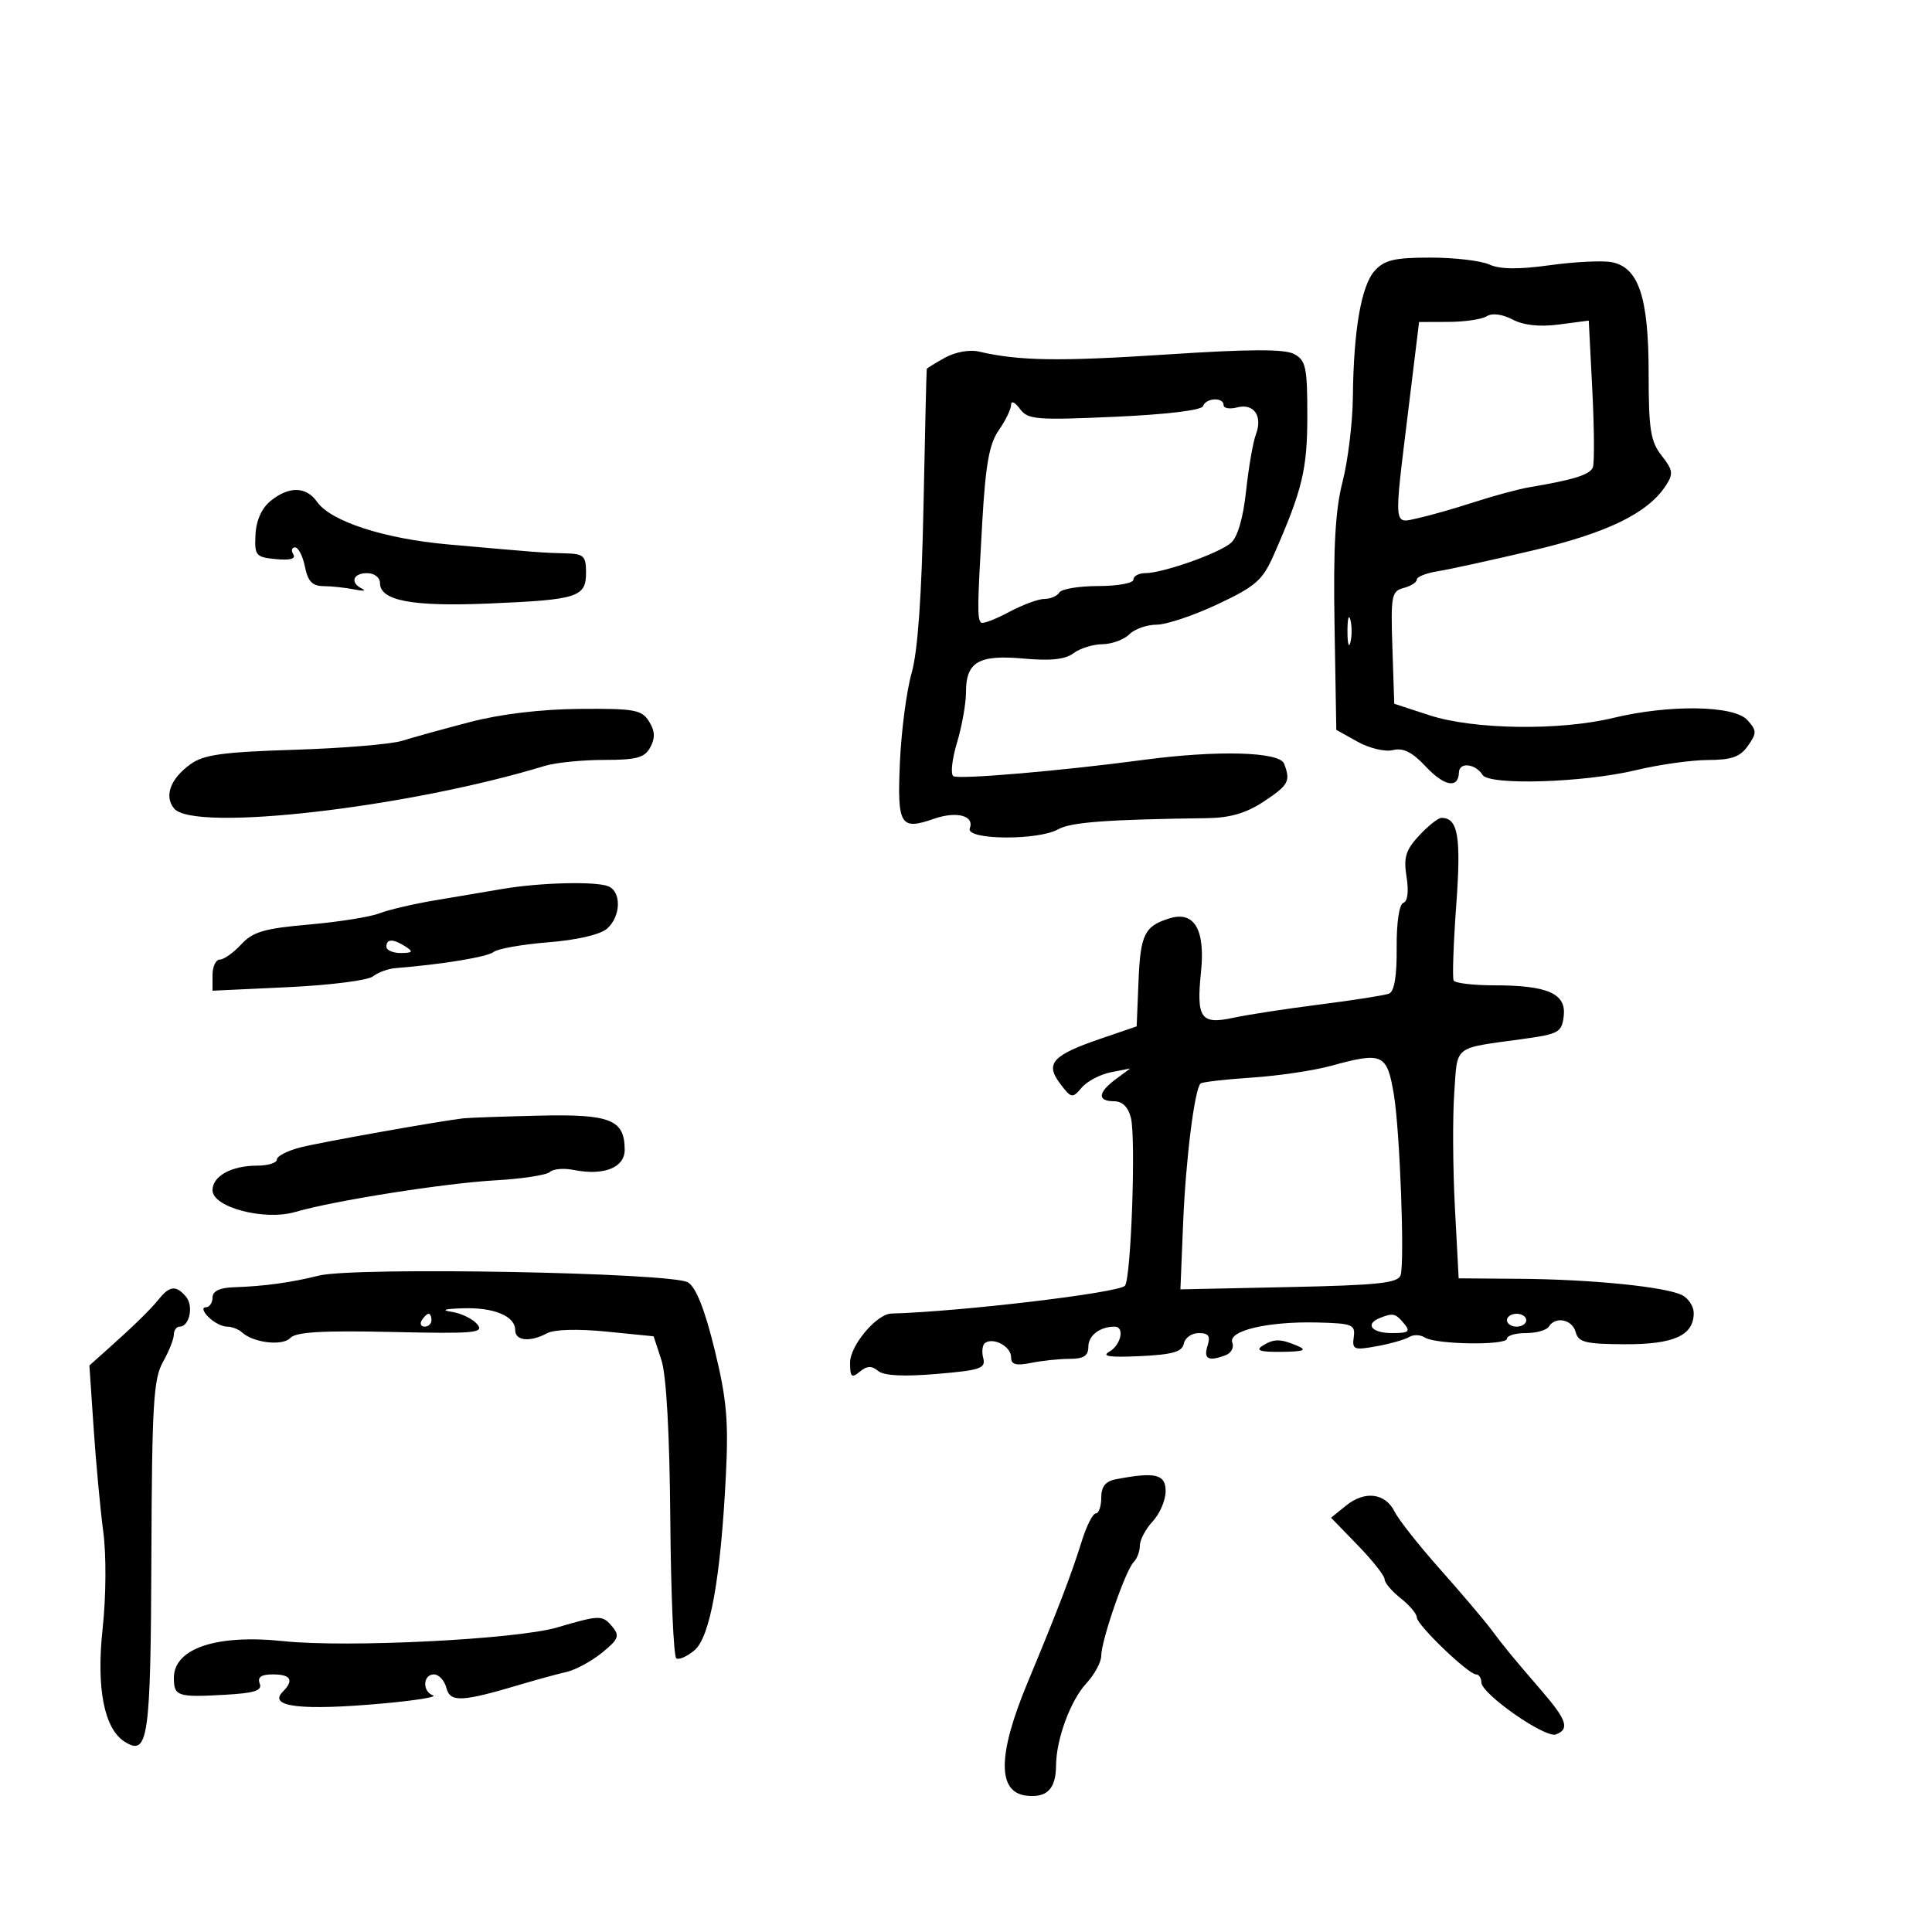 <svg xmlns="http://www.w3.org/2000/svg" width="300" height="300" viewBox="0 0 300 300" version="1.1">
	<path d="M 213.472 42.031 C 211.375 44.348, 210.179 51.260, 210.073 61.669 C 210.033 65.612, 209.314 71.518, 208.475 74.793 C 207.343 79.211, 207.020 84.949, 207.225 97.039 L 207.500 113.331 210.799 115.172 C 212.631 116.195, 215.076 116.774, 216.299 116.475 C 217.890 116.086, 219.296 116.788, 221.374 119.010 C 224.285 122.122, 226.462 122.504, 226.545 119.917 C 226.597 118.296, 229.119 118.580, 230.211 120.330 C 231.243 121.986, 245.955 121.530, 254 119.594 C 257.575 118.734, 262.612 118.023, 265.193 118.015 C 268.881 118.003, 270.216 117.530, 271.423 115.806 C 272.812 113.824, 272.802 113.439, 271.325 111.806 C 269.259 109.524, 259.252 109.367, 250.500 111.480 C 242.187 113.487, 228.819 113.297, 222 111.075 L 216.500 109.283 216.210 100.558 C 215.942 92.492, 216.074 91.794, 217.960 91.300 C 219.082 91.007, 220 90.418, 220 89.993 C 220 89.567, 221.463 88.987, 223.250 88.704 C 225.037 88.420, 231.675 86.968, 238 85.477 C 249.611 82.740, 255.860 79.694, 258.666 75.407 C 259.865 73.574, 259.785 72.996, 258.018 70.749 C 256.294 68.558, 256 66.700, 256 57.993 C 256 46.162, 254.457 41.512, 250.264 40.710 C 248.829 40.436, 244.501 40.649, 240.645 41.183 C 235.797 41.855, 232.906 41.822, 231.270 41.077 C 229.970 40.485, 225.847 40, 222.108 40 C 216.545 40, 214.976 40.369, 213.472 42.031 M 230.866 49.104 C 230.115 49.580, 227.442 49.976, 224.927 49.985 L 220.354 50 218.674 63.750 C 216.414 82.243, 216.327 81.307, 220.232 80.449 C 222.010 80.059, 225.948 78.934, 228.982 77.949 C 232.017 76.965, 235.850 75.933, 237.500 75.656 C 244.376 74.502, 246.898 73.709, 247.337 72.563 C 247.593 71.897, 247.555 66.498, 247.252 60.567 L 246.702 49.782 242.101 50.385 C 239.069 50.783, 236.602 50.520, 234.866 49.614 C 233.259 48.775, 231.699 48.576, 230.866 49.104 M 146.750 55.535 C 145.238 56.376, 143.959 57.162, 143.909 57.282 C 143.859 57.402, 143.631 66.950, 143.402 78.500 C 143.124 92.526, 142.512 101.161, 141.559 104.500 C 140.773 107.250, 139.955 113.482, 139.740 118.348 C 139.305 128.165, 139.787 128.967, 145.016 127.144 C 148.551 125.912, 151.346 126.656, 150.589 128.629 C 149.896 130.433, 161.157 130.549, 164.316 128.770 C 166.272 127.668, 171.847 127.252, 187.470 127.041 C 191.018 126.993, 193.523 126.258, 196.220 124.473 C 200.108 121.900, 200.434 121.295, 199.393 118.582 C 198.678 116.719, 189 116.463, 177.500 118.002 C 164.895 119.689, 148.904 121.059, 148.041 120.525 C 147.576 120.238, 147.826 117.905, 148.597 115.342 C 149.369 112.779, 150 109.234, 150 107.464 C 150 102.773, 151.972 101.629, 158.963 102.263 C 163.140 102.642, 165.424 102.396, 166.695 101.432 C 167.688 100.679, 169.705 100.049, 171.179 100.032 C 172.652 100.014, 174.532 99.325, 175.357 98.500 C 176.182 97.675, 178.091 97, 179.599 97 C 181.108 97, 185.376 95.569, 189.084 93.820 C 195.039 91.012, 196.061 90.106, 197.833 86.070 C 202.251 76.005, 203 72.879, 203 64.515 C 203 57.030, 202.768 55.946, 200.953 54.975 C 199.466 54.179, 194.032 54.199, 181.072 55.050 C 164.437 56.142, 158.197 56.043, 152 54.591 C 150.567 54.256, 148.327 54.658, 146.750 55.535 M 157 62.849 C 157 63.527, 156.144 65.300, 155.098 66.790 C 153.621 68.893, 153.046 72.075, 152.529 81 C 151.755 94.351, 151.735 96.068, 152.339 96.672 C 152.585 96.918, 154.515 96.192, 156.628 95.059 C 158.741 93.927, 161.238 93, 162.176 93 C 163.114 93, 164.160 92.550, 164.500 92 C 164.840 91.450, 167.566 91, 170.559 91 C 173.552 91, 176 90.550, 176 90 C 176 89.450, 176.820 89, 177.822 89 C 180.544 89, 189.265 85.927, 191.139 84.307 C 192.174 83.413, 193.041 80.439, 193.490 76.244 C 193.882 72.589, 194.567 68.639, 195.013 67.466 C 196.102 64.601, 194.704 62.583, 192.102 63.263 C 190.946 63.565, 190 63.405, 190 62.906 C 190 61.635, 187.243 61.770, 186.812 63.063 C 186.600 63.701, 181.117 64.363, 173.081 64.720 C 160.827 65.265, 159.590 65.160, 158.352 63.466 C 157.608 62.450, 157 62.172, 157 62.849 M 42.033 77.772 C 40.635 78.904, 39.782 80.800, 39.672 83.022 C 39.511 86.278, 39.714 86.520, 42.853 86.821 C 45.047 87.031, 45.977 86.772, 45.544 86.071 C 45.180 85.482, 45.302 85, 45.816 85 C 46.330 85, 47.020 86.350, 47.350 88 C 47.804 90.272, 48.502 91.003, 50.225 91.014 C 51.476 91.021, 53.625 91.251, 55 91.525 C 56.375 91.798, 56.938 91.755, 56.250 91.428 C 54.311 90.506, 54.776 89, 57 89 C 58.126 89, 59 89.667, 59 90.525 C 59 93.284, 64.002 94.222, 76 93.712 C 89.745 93.129, 91 92.725, 91 88.893 C 91 86.312, 90.650 85.992, 87.750 85.923 C 84.303 85.841, 83.579 85.786, 69.500 84.529 C 59.642 83.649, 51.355 80.952, 49.242 77.935 C 47.553 75.524, 44.884 75.463, 42.033 77.772 M 209.232 98 C 209.232 99.925, 209.438 100.713, 209.689 99.750 C 209.941 98.787, 209.941 97.213, 209.689 96.250 C 209.438 95.287, 209.232 96.075, 209.232 98 M 73 112.113 C 68.875 113.190, 64.122 114.503, 62.437 115.032 C 60.753 115.561, 53.231 116.187, 45.722 116.424 C 34.558 116.775, 31.613 117.186, 29.560 118.677 C 26.448 120.937, 25.457 123.640, 27.040 125.548 C 30.101 129.236, 63.261 125.425, 84.571 118.935 C 86.260 118.421, 90.407 118, 93.786 118 C 98.882 118, 100.110 117.663, 100.988 116.023 C 101.759 114.582, 101.703 113.498, 100.782 112.023 C 99.652 110.213, 98.519 110.008, 90.009 110.077 C 84.023 110.126, 77.722 110.880, 73 112.113 M 220.363 129.742 C 218.270 132.001, 217.925 133.132, 218.409 136.159 C 218.771 138.418, 218.578 139.974, 217.910 140.197 C 217.266 140.411, 216.843 143.259, 216.874 147.187 C 216.908 151.610, 216.508 153.975, 215.673 154.295 C 214.985 154.559, 210.165 155.315, 204.961 155.975 C 199.758 156.635, 193.713 157.563, 191.528 158.037 C 186.449 159.140, 185.746 158.137, 186.495 150.859 C 187.163 144.361, 185.442 141.426, 181.645 142.588 C 177.732 143.786, 177.088 145.070, 176.792 152.275 L 176.500 159.375 171 161.255 C 163.416 163.847, 162.246 165.125, 164.600 168.245 C 166.352 170.568, 166.509 170.598, 167.969 168.883 C 168.811 167.894, 170.850 166.821, 172.500 166.499 L 175.500 165.912 173.250 167.578 C 170.472 169.635, 170.364 171, 172.981 171 C 174.272 171, 175.186 171.891, 175.604 173.560 C 176.408 176.760, 175.623 198.710, 174.672 199.661 C 173.562 200.771, 149.139 203.671, 138.396 203.969 C 136.123 204.032, 132 208.935, 132 211.575 C 132 213.835, 132.230 214.054, 133.500 213 C 134.616 212.074, 135.346 212.042, 136.352 212.877 C 137.254 213.626, 140.276 213.782, 145.429 213.347 C 152.286 212.767, 153.099 212.486, 152.670 210.848 C 152.405 209.833, 152.555 208.775, 153.004 208.498 C 154.373 207.652, 157 209.120, 157 210.732 C 157 211.899, 157.723 212.105, 160.125 211.625 C 161.844 211.281, 164.544 211, 166.125 211 C 168.279 211, 169 210.525, 169 209.107 C 169 207.372, 170.803 206, 173.082 206 C 174.683 206, 174.072 208.860, 172.250 209.894 C 170.988 210.610, 172.314 210.801, 177 210.581 C 182.065 210.343, 183.571 209.914, 183.823 208.638 C 184.001 207.737, 185.044 207, 186.141 207 C 187.680 207, 187.990 207.456, 187.500 209 C 186.851 211.045, 187.665 211.450, 190.355 210.417 C 191.190 210.097, 191.640 209.224, 191.353 208.478 C 190.648 206.640, 196.828 205.173, 204.500 205.356 C 210.004 205.488, 210.476 205.676, 210.209 207.623 C 209.941 209.572, 210.236 209.688, 213.786 209.039 C 215.913 208.650, 218.182 208.006, 218.827 207.607 C 219.472 207.208, 220.563 207.244, 221.250 207.687 C 222.961 208.788, 234 208.944, 234 207.867 C 234 207.390, 235.323 207, 236.941 207 C 238.559 207, 240.160 206.550, 240.500 206 C 241.527 204.339, 244.155 204.876, 244.672 206.853 C 245.086 208.436, 246.200 208.710, 252.328 208.733 C 259.935 208.761, 263 207.368, 263 203.880 C 263 202.885, 262.212 201.651, 261.250 201.138 C 258.798 199.832, 247.233 198.657, 236 198.572 L 226.500 198.500 225.917 187.500 C 225.597 181.450, 225.550 173.455, 225.814 169.732 C 226.349 162.177, 225.492 162.851, 236.500 161.329 C 242.062 160.561, 242.523 160.299, 242.816 157.750 C 243.216 154.278, 240.306 153, 231.994 153 C 228.762 153, 225.940 152.662, 225.722 152.250 C 225.504 151.838, 225.686 146.575, 226.125 140.556 C 226.902 129.905, 226.411 127, 223.830 127 C 223.321 127, 221.761 128.234, 220.363 129.742 M 78 138.038 C 75.525 138.461, 70.800 139.260, 67.500 139.812 C 64.200 140.364, 60.330 141.271, 58.900 141.826 C 57.470 142.382, 52.551 143.163, 47.968 143.563 C 41.046 144.167, 39.266 144.689, 37.453 146.645 C 36.253 147.940, 34.760 149, 34.135 149 C 33.511 149, 33 150.088, 33 151.418 L 33 153.836 44.750 153.285 C 51.213 152.982, 57.131 152.232, 57.903 151.617 C 58.675 151.003, 60.250 150.424, 61.403 150.331 C 68.753 149.738, 75.667 148.598, 76.664 147.814 C 77.304 147.310, 81.129 146.637, 85.164 146.317 C 89.555 145.969, 93.202 145.124, 94.250 144.213 C 96.431 142.315, 96.530 138.417, 94.418 137.607 C 92.380 136.825, 83.765 137.051, 78 138.038 M 60 147 C 60 147.550, 61.013 147.993, 62.250 147.985 C 64.069 147.972, 64.213 147.784, 63 147 C 61.061 145.747, 60 145.747, 60 147 M 206.659 165.509 C 203.996 166.241, 198.448 167.061, 194.329 167.333 C 190.210 167.604, 186.649 168.017, 186.416 168.250 C 185.480 169.187, 184.120 180.082, 183.719 189.856 L 183.294 200.213 200.153 199.856 C 214.046 199.563, 217.096 199.236, 217.488 198 C 218.133 195.962, 217.374 175.580, 216.445 170 C 215.380 163.598, 214.719 163.294, 206.659 165.509 M 71.977 173.651 C 68.213 174.084, 50.101 177.309, 46.750 178.143 C 44.688 178.657, 43 179.510, 43 180.039 C 43 180.567, 41.620 181, 39.934 181 C 35.947 181, 33 182.622, 33 184.817 C 33 187.469, 41.050 189.591, 45.829 188.198 C 51.888 186.432, 68.994 183.731, 77 183.276 C 81.125 183.042, 84.903 182.458, 85.396 181.979 C 85.889 181.500, 87.559 181.362, 89.109 181.672 C 93.749 182.600, 97 181.314, 97 178.552 C 97 173.849, 94.799 172.973, 83.653 173.238 C 78.044 173.372, 72.790 173.558, 71.977 173.651 M 49.531 198.073 C 45.103 199.174, 41.098 199.721, 36.250 199.888 C 34.077 199.963, 33 200.497, 33 201.500 C 33 202.325, 32.518 203, 31.929 203 C 31.339 203, 31.532 203.675, 32.357 204.500 C 33.182 205.325, 34.474 206, 35.229 206 C 35.983 206, 37.028 206.392, 37.550 206.871 C 39.347 208.518, 43.873 209.051, 45.079 207.757 C 45.945 206.828, 50.051 206.585, 60.812 206.827 C 73.738 207.117, 75.231 206.983, 74.113 205.636 C 73.420 204.802, 71.649 203.934, 70.177 203.709 C 68.417 203.440, 68.978 203.248, 71.816 203.150 C 76.679 202.981, 80 204.355, 80 206.535 C 80 208.222, 82.300 208.445, 84.968 207.017 C 86.068 206.428, 89.748 206.328, 94.149 206.767 L 101.494 207.500 102.706 211.203 C 103.473 213.549, 103.978 222.622, 104.084 235.971 C 104.175 247.557, 104.597 257.251, 105.021 257.513 C 105.445 257.775, 106.717 257.204, 107.849 256.245 C 110.269 254.192, 111.908 245.067, 112.711 229.176 C 113.143 220.613, 112.846 217.268, 110.966 209.572 C 109.449 203.362, 108.084 199.909, 106.839 199.132 C 104.393 197.604, 55.080 196.692, 49.531 198.073 M 24.789 201.591 C 23.351 203.365, 20.883 205.782, 16.691 209.522 L 13.881 212.028 14.539 221.764 C 14.900 227.119, 15.574 234.357, 16.036 237.848 C 16.518 241.482, 16.476 247.896, 15.939 252.848 C 14.933 262.137, 16.161 268.438, 19.375 270.465 C 23.010 272.757, 23.401 270.034, 23.506 241.747 C 23.594 218.137, 23.833 214.100, 25.297 211.500 C 26.227 209.850, 26.990 207.938, 26.994 207.250 C 26.997 206.563, 27.402 206, 27.893 206 C 29.410 206, 30.098 202.822, 28.895 201.373 C 27.410 199.585, 26.371 199.640, 24.789 201.591 M 65.500 205 C 65.160 205.550, 65.359 206, 65.941 206 C 66.523 206, 67 205.550, 67 205 C 67 204.450, 66.802 204, 66.559 204 C 66.316 204, 65.840 204.450, 65.500 205 M 214.250 204.662 C 211.891 205.614, 213.001 207, 216.122 207 C 218.785 207, 219.061 206.779, 218 205.500 C 216.696 203.928, 216.292 203.838, 214.250 204.662 M 234 205 C 234 205.550, 234.675 206, 235.500 206 C 236.325 206, 237 205.550, 237 205 C 237 204.450, 236.325 204, 235.500 204 C 234.675 204, 234 204.450, 234 205 M 196 209 C 194.915 209.701, 195.744 209.954, 199 209.914 C 202.425 209.873, 203.022 209.654, 201.500 209 C 198.823 207.850, 197.780 207.850, 196 209 M 173.250 229.706 C 171.653 230.013, 171 230.844, 171 232.570 C 171 233.906, 170.622 235, 170.160 235 C 169.698 235, 168.724 236.912, 167.996 239.250 C 166.365 244.486, 164.289 249.907, 159.550 261.301 C 154.895 272.496, 154.842 278.311, 159.391 278.830 C 162.584 279.195, 163.961 277.782, 163.985 274.116 C 164.011 270.059, 166.228 264.046, 168.669 261.412 C 169.951 260.029, 171 258.091, 171 257.105 C 171 254.743, 174.775 243.825, 176.023 242.577 C 176.560 242.040, 177 240.875, 177 239.989 C 177 239.102, 177.900 237.411, 179 236.230 C 180.100 235.050, 181 232.940, 181 231.542 C 181 228.904, 179.392 228.523, 173.250 229.706 M 209.012 233.789 L 206.685 235.673 210.843 239.957 C 213.129 242.313, 215 244.685, 215 245.227 C 215 245.769, 216.125 247.097, 217.500 248.179 C 218.875 249.260, 220 250.598, 220 251.151 C 220 252.304, 228.006 260, 229.206 260 C 229.643 260, 230.013 260.563, 230.029 261.250 C 230.072 263.063, 239.956 269.954, 241.605 269.321 C 243.755 268.496, 243.304 267.096, 239.450 262.621 C 234.599 256.990, 233.803 256.022, 231.500 252.955 C 230.400 251.490, 226.841 247.301, 223.592 243.645 C 220.343 239.990, 217.181 235.987, 216.567 234.750 C 215.115 231.826, 211.936 231.422, 209.012 233.789 M 86.500 252.713 C 80.172 254.566, 53.872 255.881, 44.011 254.837 C 33.629 253.737, 27 255.959, 27 260.539 C 27 263.395, 27.557 263.579, 34.918 263.164 C 39.552 262.903, 40.751 262.515, 40.329 261.414 C 39.946 260.418, 40.557 260, 42.393 260 C 45.168 260, 45.685 260.915, 43.913 262.687 C 41.551 265.049, 46.778 265.660, 59.500 264.510 C 64.450 264.062, 67.938 263.502, 67.250 263.264 C 65.550 262.678, 65.659 260, 67.383 260 C 68.144 260, 69.013 260.943, 69.314 262.095 C 69.914 264.388, 71.659 264.302, 81 261.518 C 83.475 260.781, 86.625 259.922, 88 259.610 C 89.375 259.298, 91.837 257.961, 93.471 256.640 C 96.039 254.562, 96.259 254.017, 95.098 252.618 C 93.546 250.749, 93.193 250.752, 86.500 252.713" stroke="none" fill="black" fill-rule="evenodd"/>
</svg>